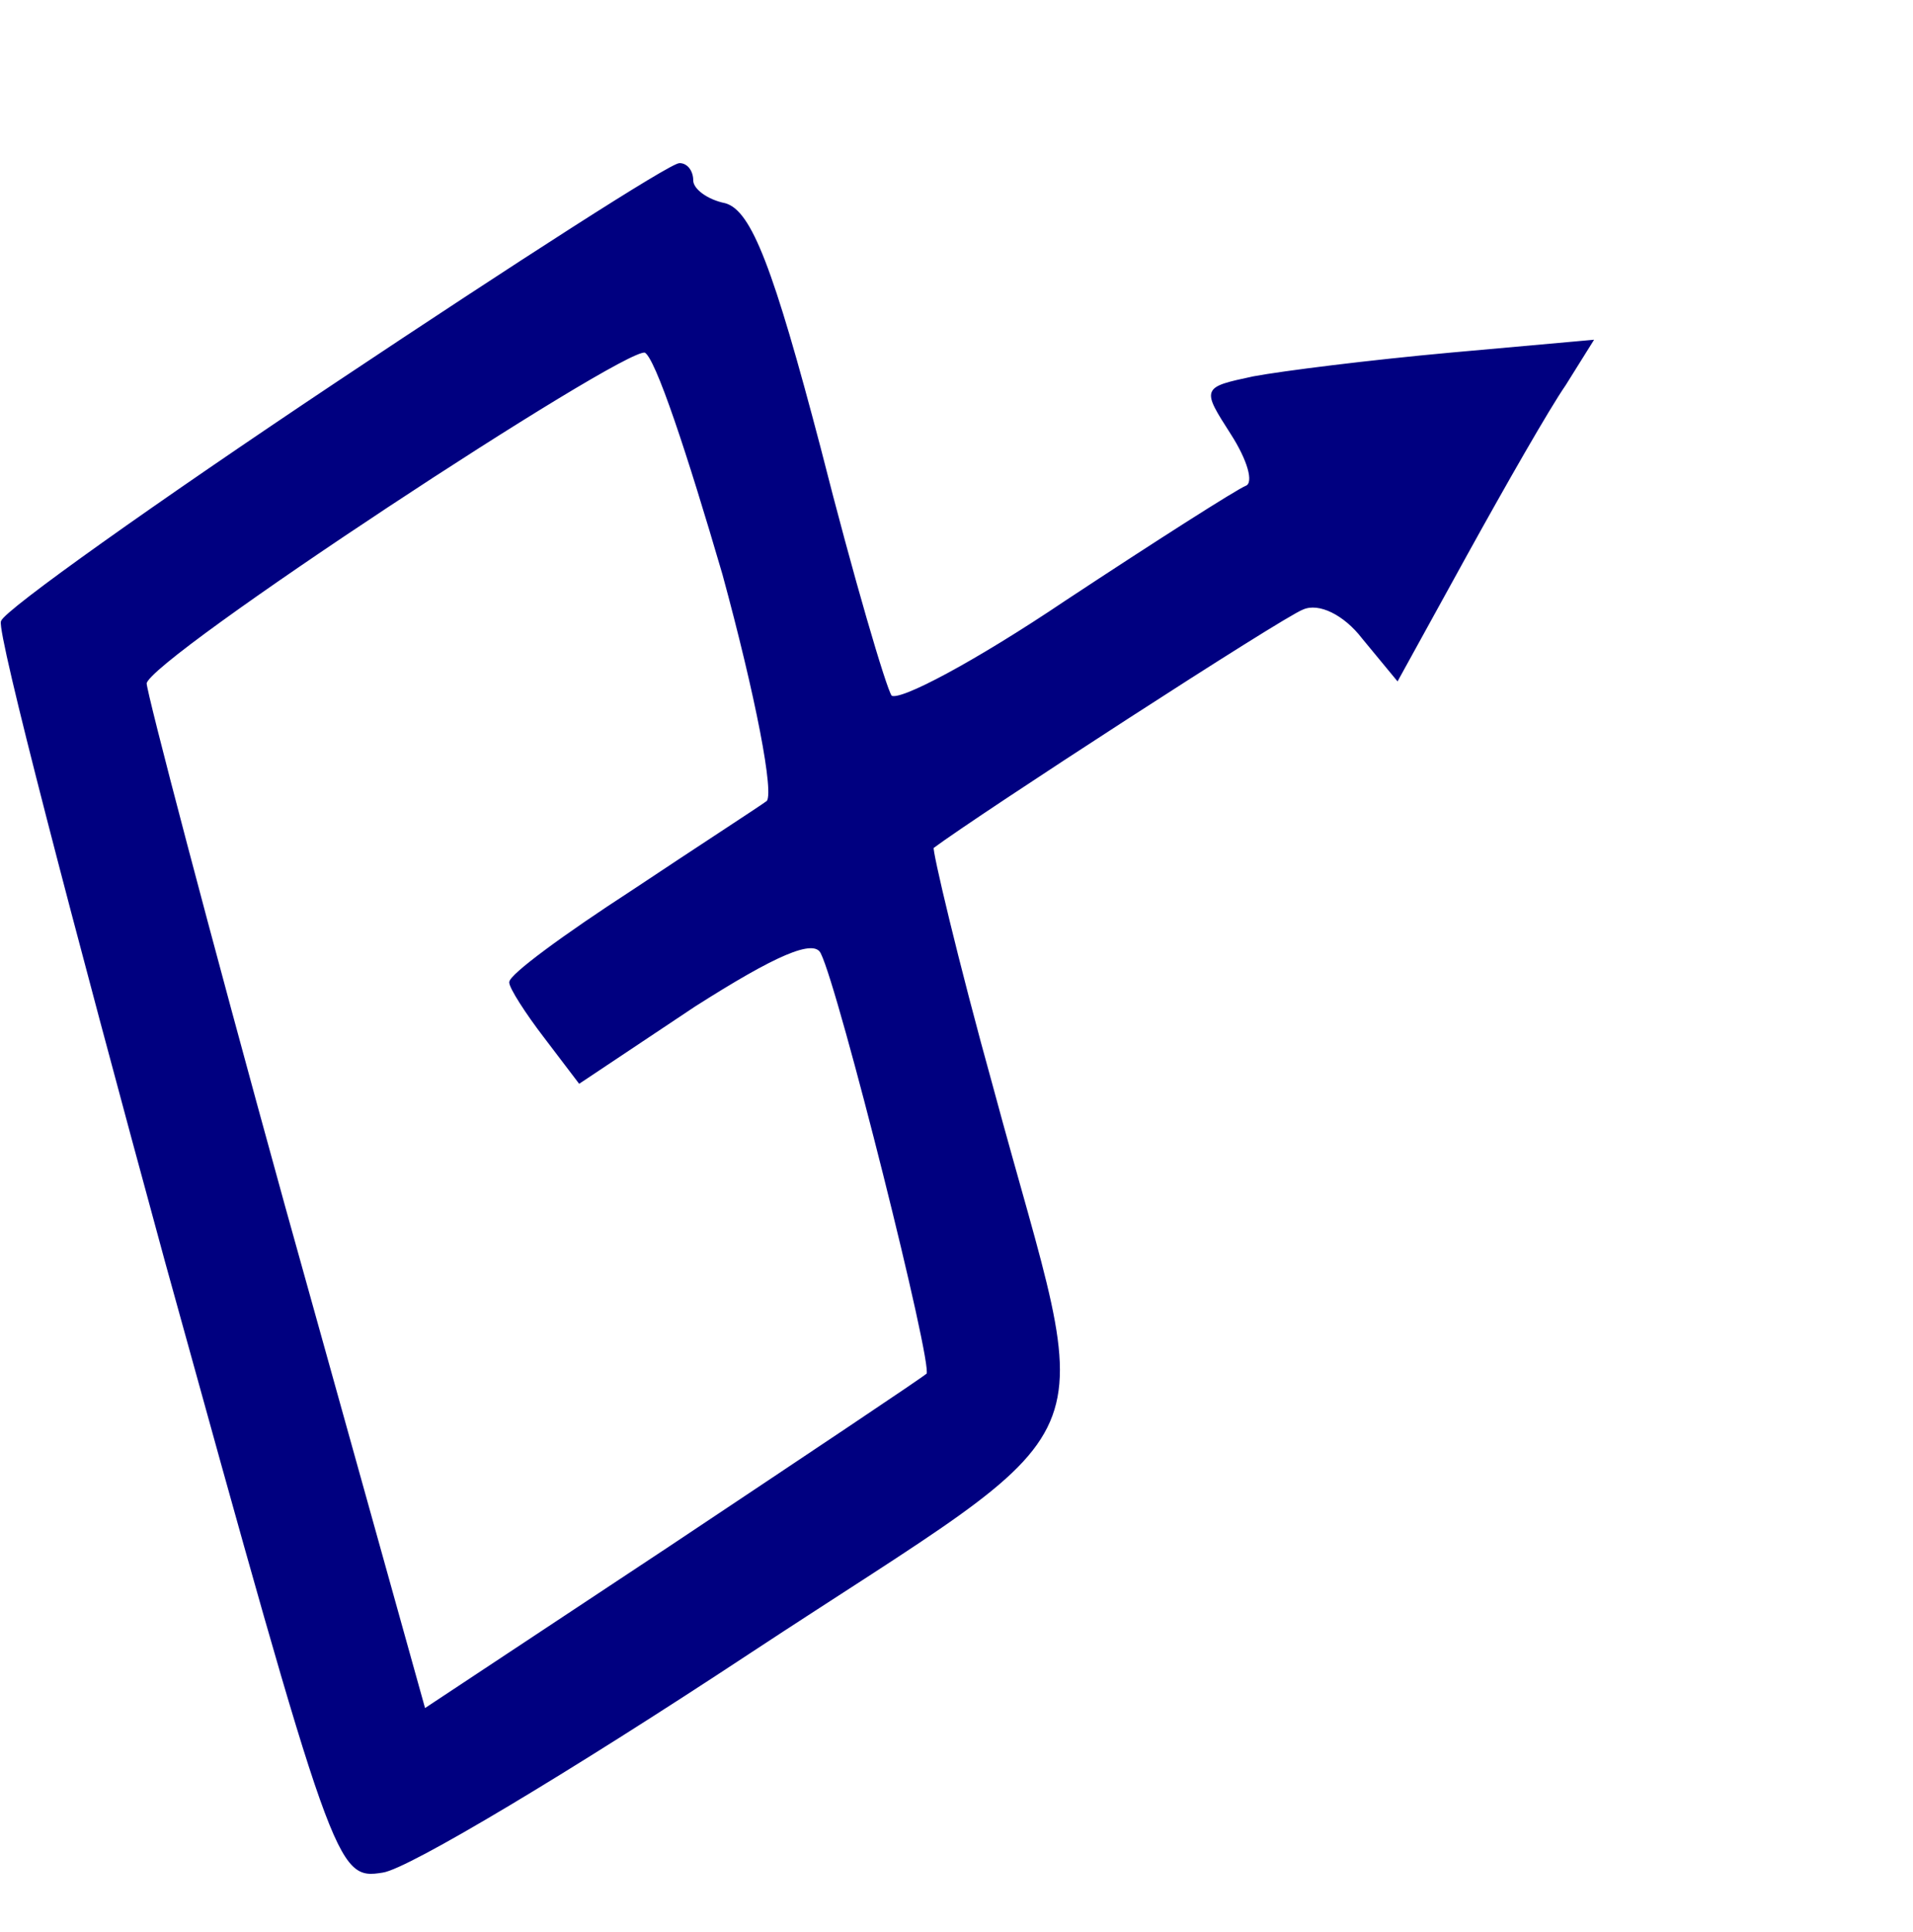 <svg version="1.1" width="140" height="141.333" viewBox="0 0 105 106" xmlns="http://www.w3.org/2000/svg" xmlns:xlink="http://www.w3.org/1999/xlink" overflow="hidden"><g stroke="none" fill="#000000" transform="matrix(0.1,0,0,-0.1,0,106)"><path d=" M 185 850 C 86 784 3 725 1 719 C -1 712 40 555 91 368 C 184 32 185 29 210 33 C 224 35 314 89 411 153 C 616 288 601 254 545 462 C 525 534 511 594 512 595 C 536 613 704 722 715 726 C 724 730 738 723 748 710 L 767 687 L 805 756 C 826 794 850 836 859 849 L 874 873 L 796 866 C 752 862 704 856 688 853 C 660 847 660 847 676 822 C 685 808 689 795 684 793 C 679 791 635 763 585 730 C 536 697 493 674 489 678 C 486 682 468 743 450 814 C 424 913 412 944 398 948 C 388 950 380 956 380 961 C 380 966 377 970 373 970 C 368 970 284 916 185 850 Z M 397 745 C 415 679 426 623 421 620 C 417 617 383 595 347 571 C 310 547 280 525 280 521 C 280 518 289 504 299 491 L 318 466 L 381 508 C 425 536 447 546 451 537 C 461 517 513 310 509 306 C 507 304 444 262 369 212 L 233 122 L 156 398 C 114 550 80 680 80 685 C 80 698 342 870 354 867 C 360 865 378 810 397 745 Z" stroke="#000080" stroke-width="1" stroke-linecap="butt" stroke-opacity="1" fill="#000080" fill-opacity="1"/></g></svg>